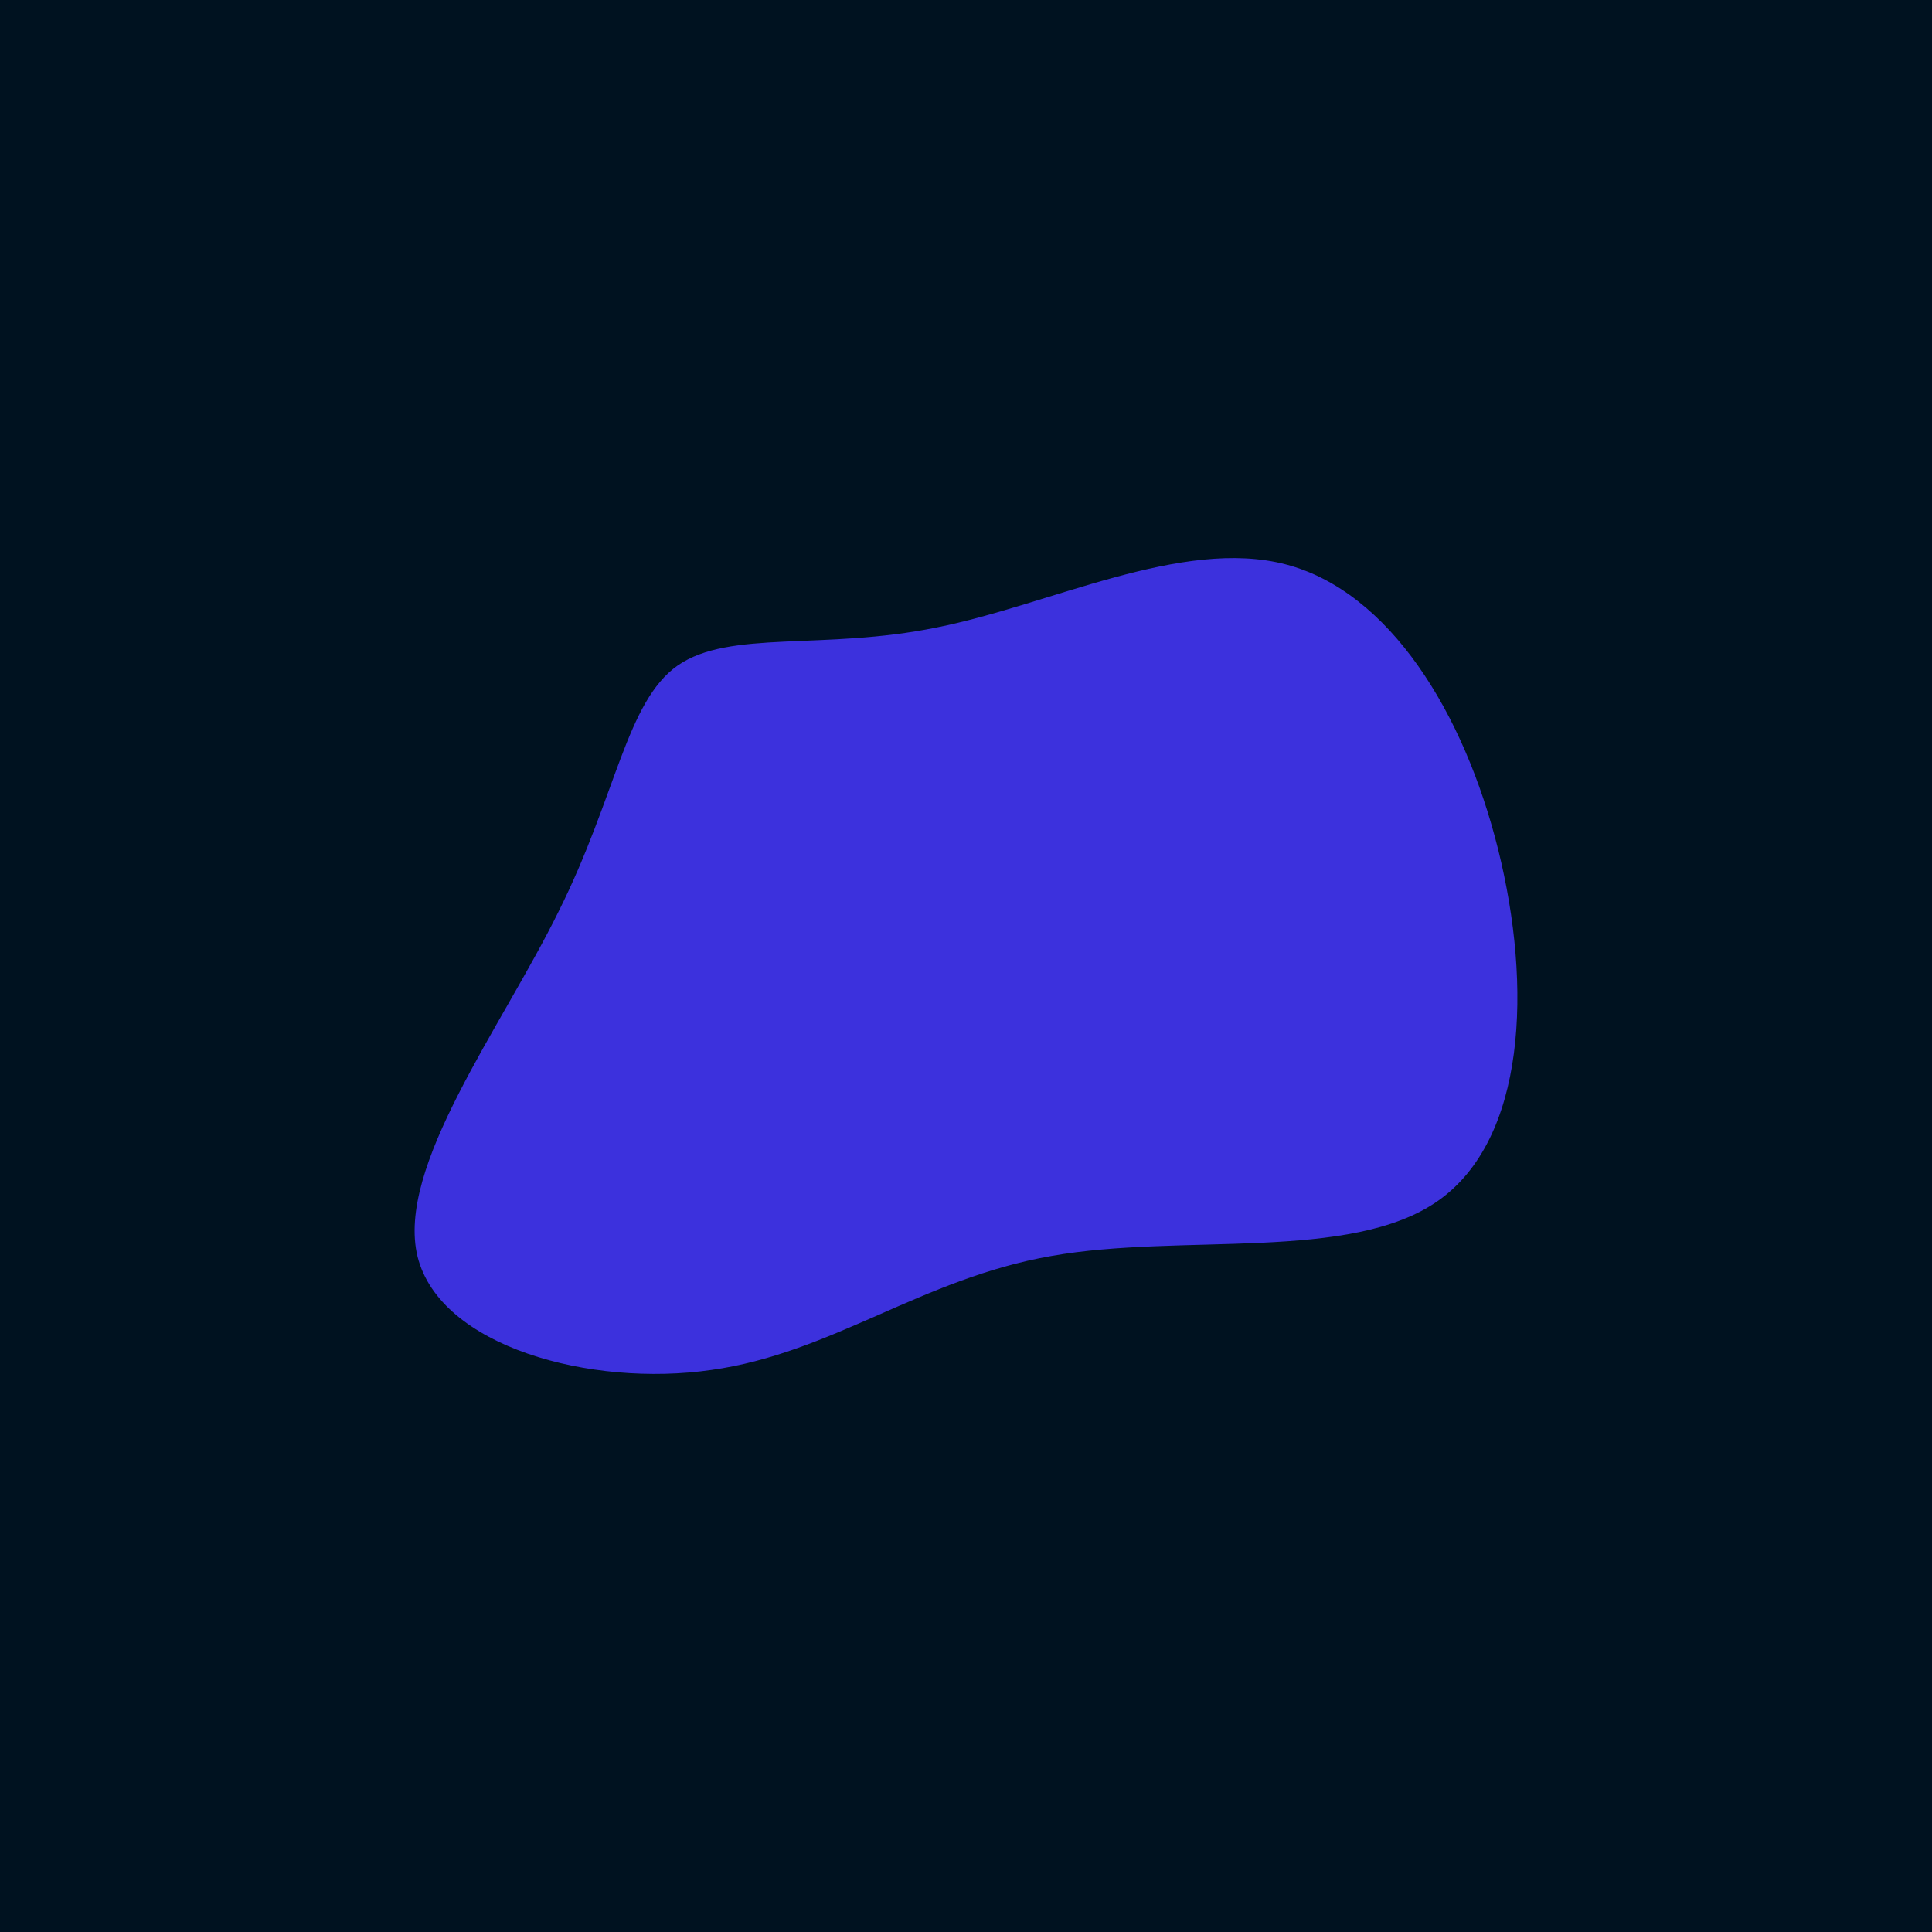 <svg id="visual" viewBox="0 0 300 300" width="300" height="300" xmlns="http://www.w3.org/2000/svg" xmlns:xlink="http://www.w3.org/1999/xlink" version="1.1"><rect x="0" y="0" width="300" height="300" fill="#001220"></rect><g transform="translate(142.438 146.532)"><path d="M57.2 -58.9C73.3 -54.7 84.9 -35.9 90.2 -14.6C95.5 6.7 94.5 30.3 80.9 39.9C67.3 49.5 41 44.9 20.8 48.5C0.7 52 -13.3 63.6 -32 66.2C-50.7 68.9 -74.1 62.6 -77.6 48.6C-81 34.7 -64.6 13.1 -55.7 -5C-46.7 -23 -45.2 -37.6 -37.2 -43.2C-29.1 -48.8 -14.6 -45.5 3 -49.1C20.6 -52.6 41.1 -63.1 57.2 -58.9" fill="#3c31dd"></path></g></svg>
